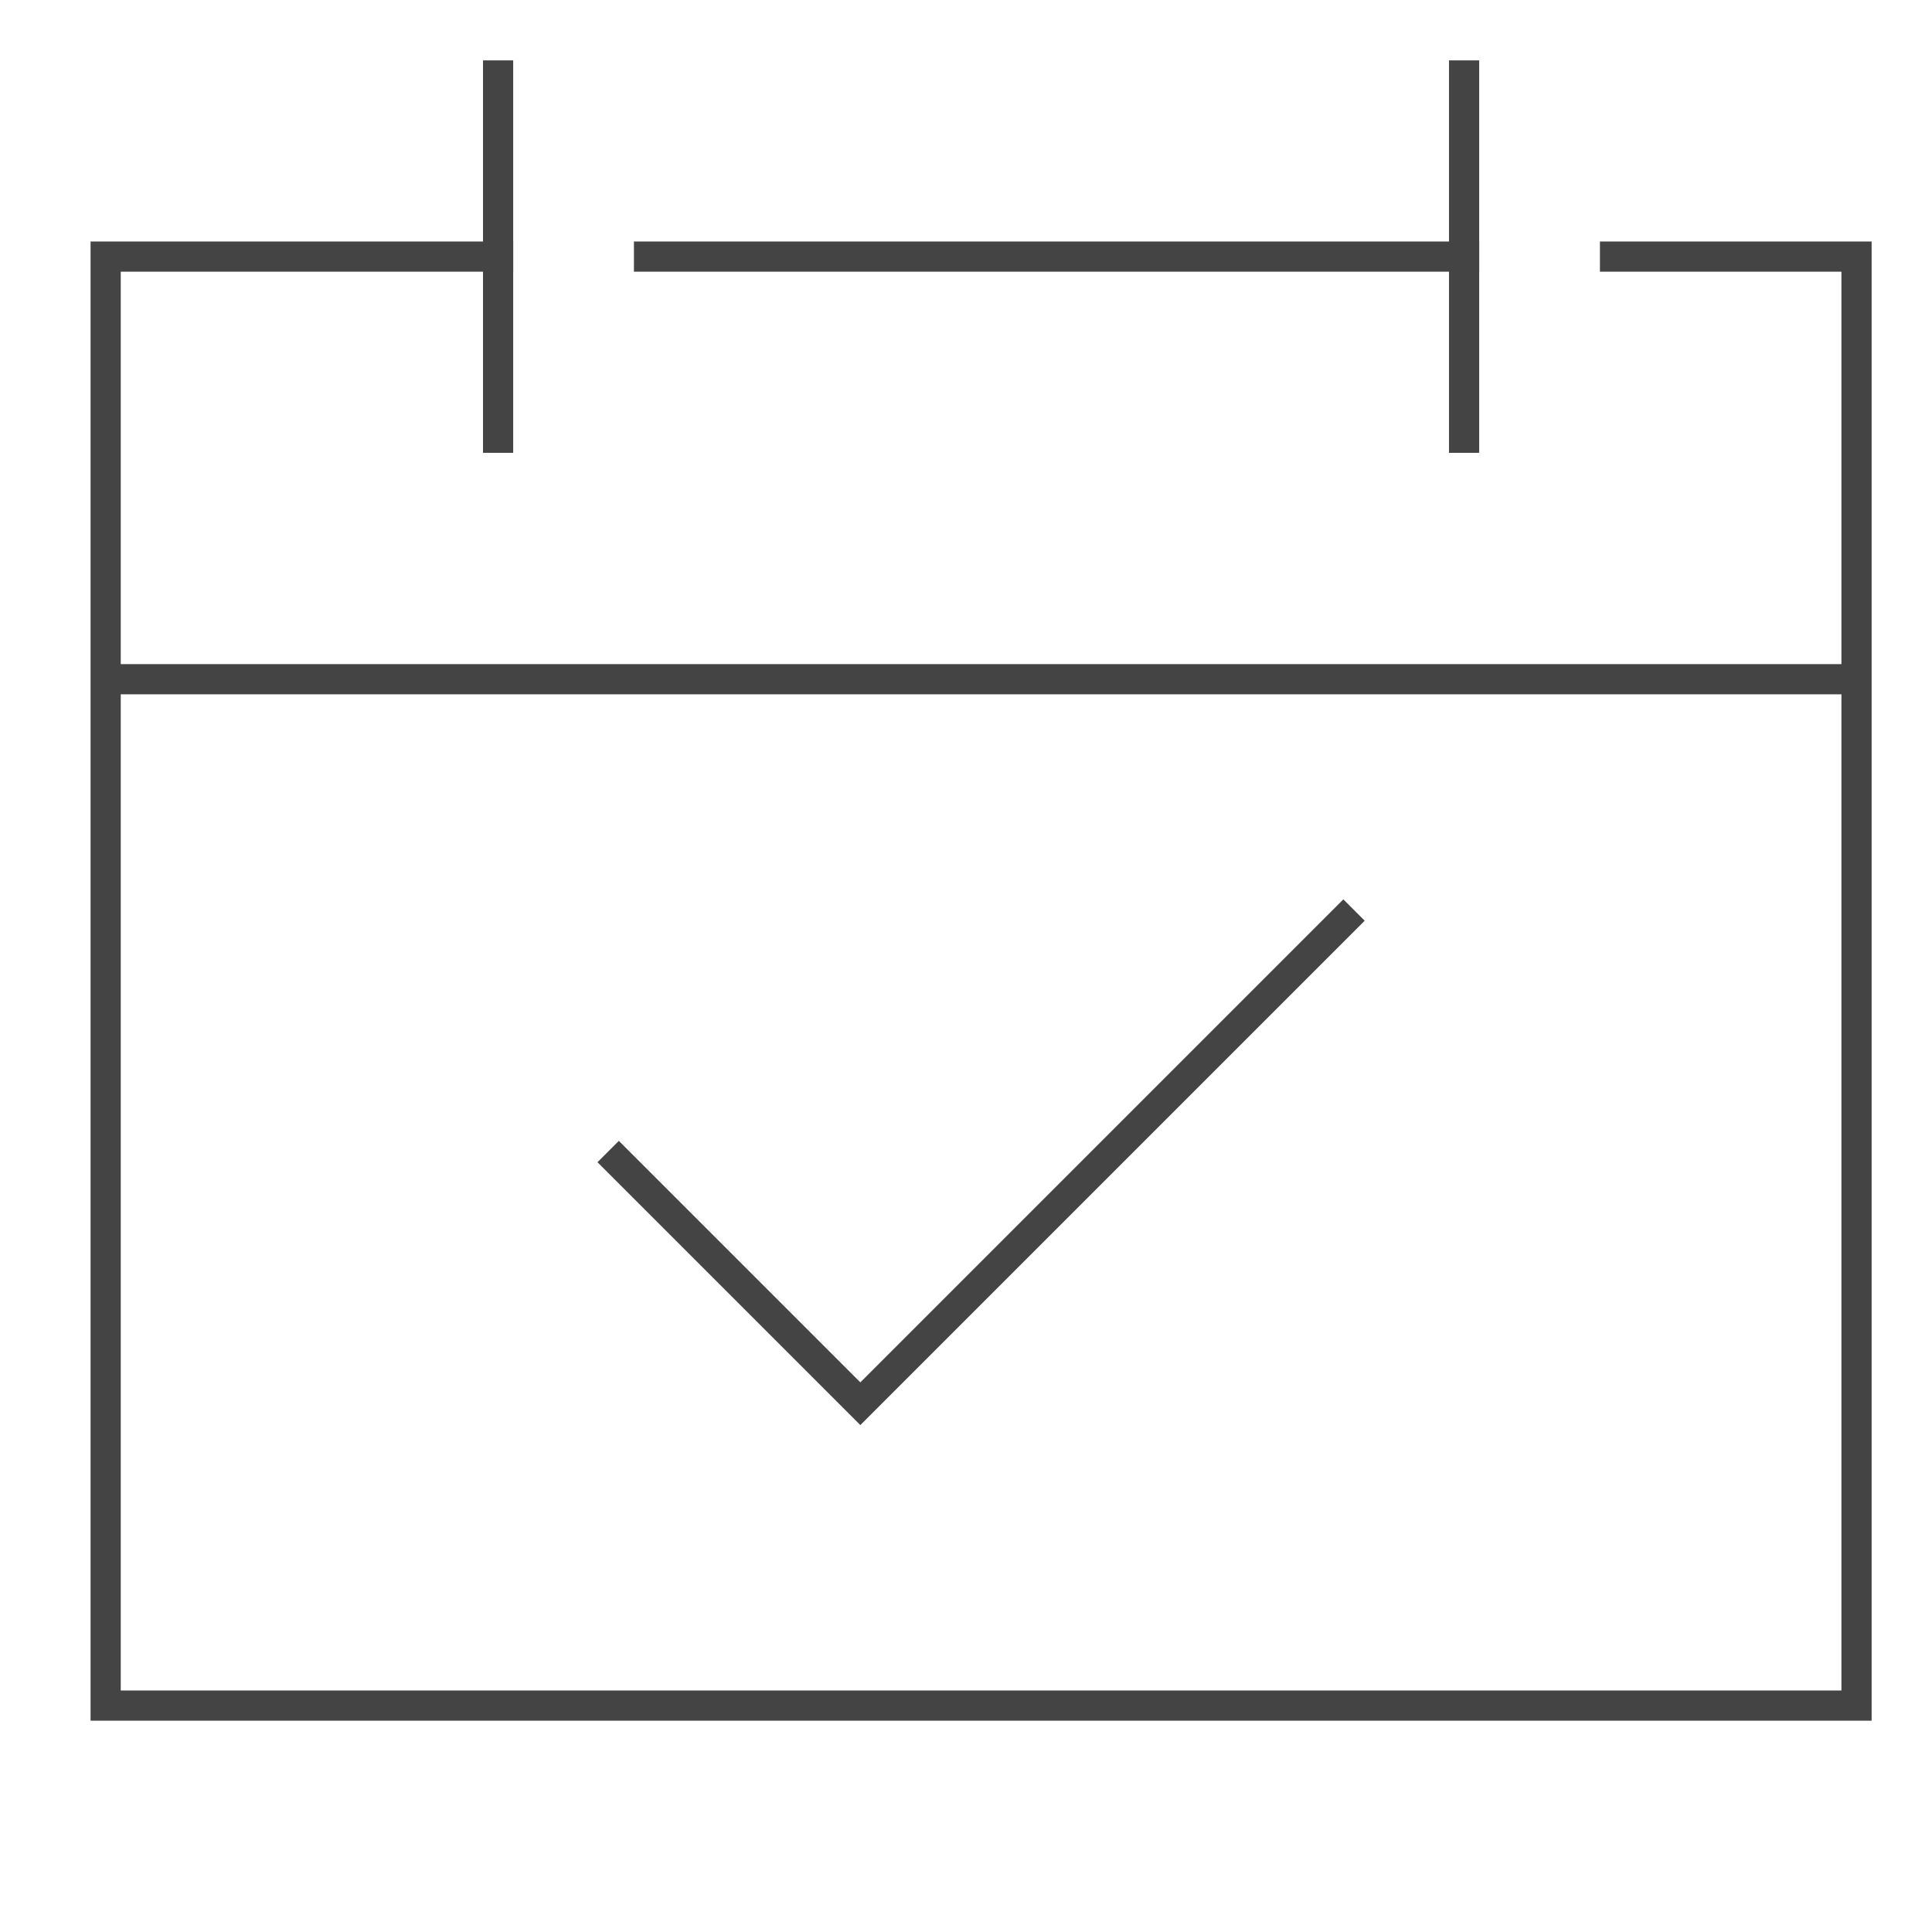 <svg xmlns="http://www.w3.org/2000/svg" xmlns:xlink="http://www.w3.org/1999/xlink" x="0px" y="0px" width="64px" height="64px" viewBox="0 0 64 64" stroke-width="1"><g stroke-width="1" transform="translate(0.5, 0.5)"><polyline data-color="color-2" points="20 38 28 46 44 30" fill="none" stroke="#444444" stroke-linecap="square" stroke-miterlimit="10" stroke-width="1" stroke-linejoin="miter"></polyline><line data-cap="butt" x1="61" y1="22" x2="3" y2="22" fill="none" stroke="#444444" stroke-miterlimit="10" stroke-width="1" stroke-linecap="butt" stroke-linejoin="miter"></line><line x1="16" y1="2" x2="16" y2="14" fill="none" stroke="#444444" stroke-linecap="square" stroke-miterlimit="10" stroke-width="1" stroke-linejoin="miter"></line><line x1="48" y1="2" x2="48" y2="14" fill="none" stroke="#444444" stroke-linecap="square" stroke-miterlimit="10" stroke-width="1" stroke-linejoin="miter"></line><polyline points="53 8 61 8 61 56 3 56 3 8 16 8" fill="none" stroke="#444444" stroke-linecap="square" stroke-miterlimit="10" stroke-width="1" stroke-linejoin="miter"></polyline><line x1="21" y1="8" x2="48" y2="8" fill="none" stroke="#444444" stroke-linecap="square" stroke-miterlimit="10" stroke-width="1" stroke-linejoin="miter"></line></g></svg>